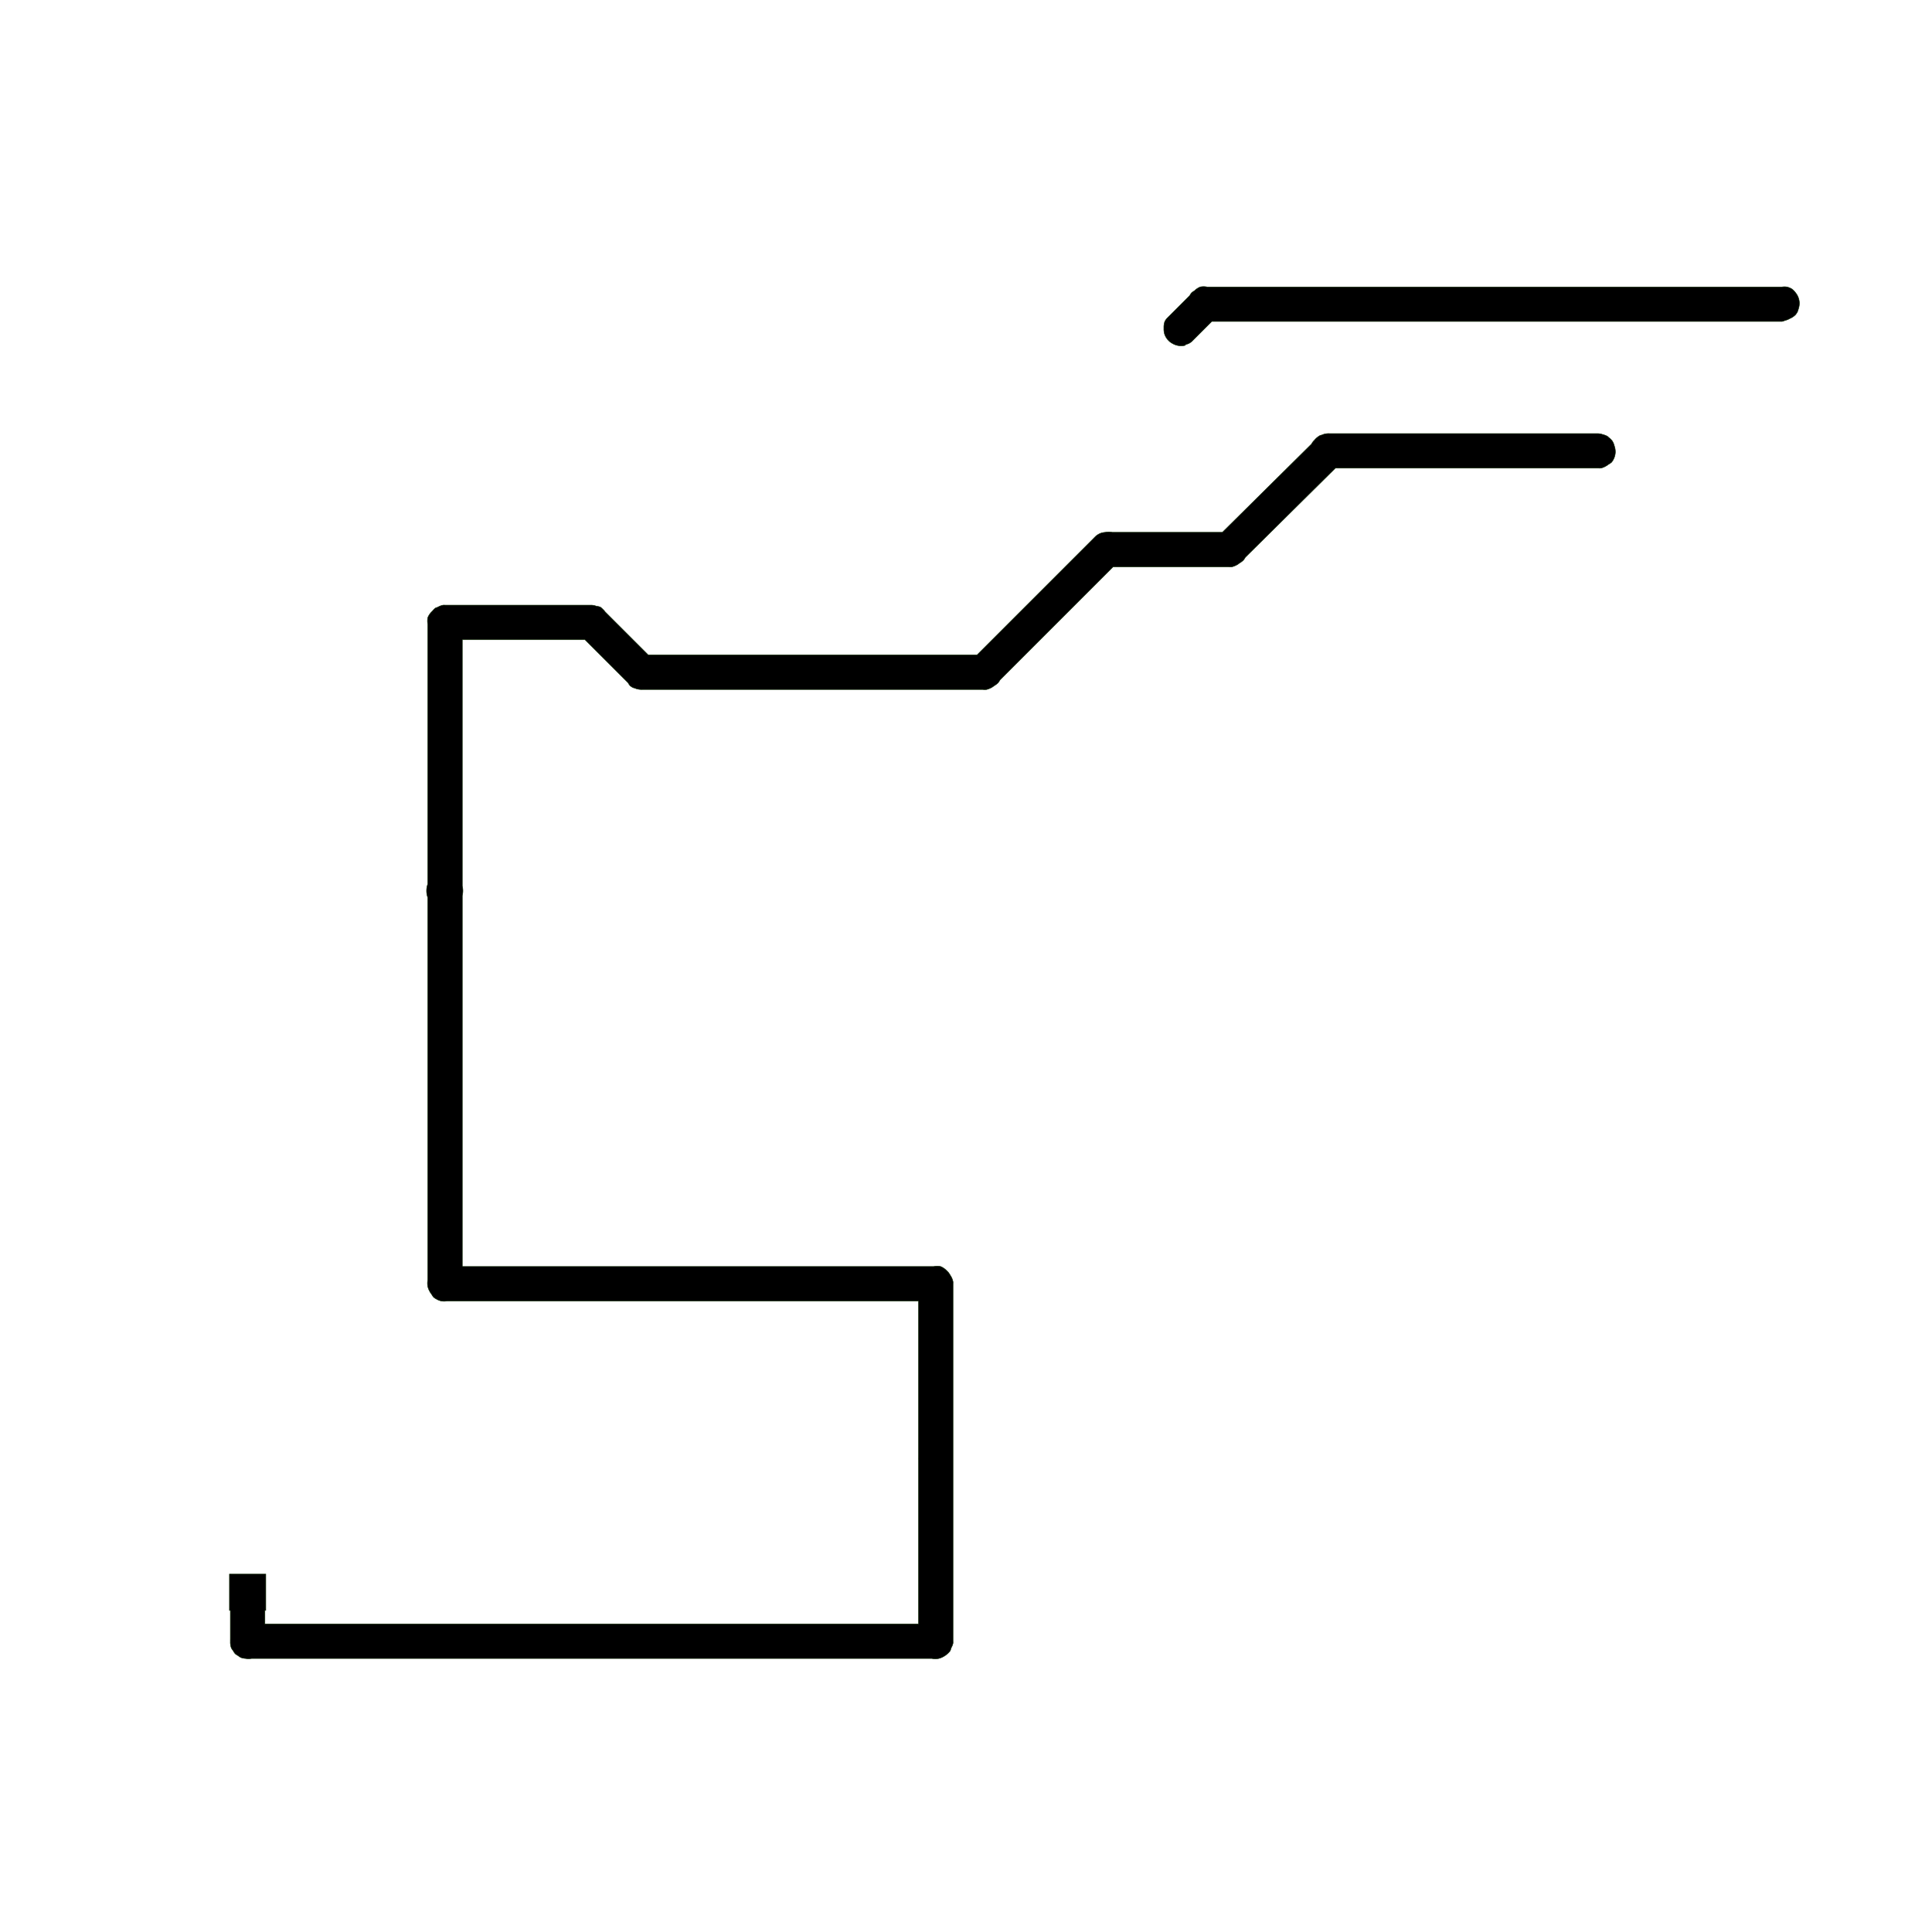 <?xml version="1.0" encoding="UTF-8" standalone="no"?>
<svg
   xmlns:dc="http://purl.org/dc/elements/1.1/"
   xmlns:cc="http://creativecommons.org/ns#"
   xmlns:rdf="http://www.w3.org/1999/02/22-rdf-syntax-ns#"
   xmlns:svg="http://www.w3.org/2000/svg"
   xmlns="http://www.w3.org/2000/svg"
   xmlns:sodipodi="http://sodipodi.sourceforge.net/DTD/sodipodi-0.dtd"
   xmlns:inkscape="http://www.inkscape.org/namespaces/inkscape"
   width="10cm"
   height="10cm"
   viewBox="0 0 283.465 283.465"
   version="1.1"
   id="svg311"
   sodipodi:docname="copperv3_top.gbr.svg"
   inkscape:version="0.92.5 (2060ec1f9f, 2020-04-08)">
  <defs
     id="defs315" />
  <sodipodi:namedview
     pagecolor="#ffffff"
     bordercolor="#666666"
     borderopacity="1"
     objecttolerance="10"
     gridtolerance="10"
     guidetolerance="10"
     inkscape:pageopacity="0"
     inkscape:pageshadow="2"
     inkscape:window-width="3720"
     inkscape:window-height="2032"
     id="namedview313"
     showgrid="false"
     inkscape:zoom="3.6520058"
     inkscape:cx="304.74258"
     inkscape:cy="149.73771"
     inkscape:window-x="120"
     inkscape:window-y="54"
     inkscape:window-maximized="1"
     inkscape:current-layer="svg311"
     inkscape:lockguides="false"
     units="cm" />
  <g
     id="g2193"
     transform="translate(-523.811,11.435)"
     style="fill:#000000;fill-opacity:1">
    <path
       id="path4-6"
       d="m 700.407,30.617 a 2.52,2.52 0 0 1 0.501,0.048 h 84.375 a 2.52,2.52 0 0 1 0.703,0 2.52,2.52 0 0 1 0.703,0.281 2.52,2.52 0 0 1 0.562,0.562 2.52,2.52 0 0 1 0.281,0.422 2.52,2.52 0 0 1 0.281,0.984 2.52,2.52 0 0 1 -0.141,0.984 2.52,2.52 0 0 1 -0.141,0.422 2.52,2.52 0 0 1 -0.281,0.422 2.52,2.52 0 0 1 -0.844,0.562 2.52,2.52 0 0 1 -0.703,0.281 2.52,2.52 0 0 1 -0.422,0.141 h -83.672 l -2.812,2.812 a 2.52,2.52 0 0 1 -0.141,0.141 2.52,2.52 0 0 1 -0.422,0.281 2.52,2.52 0 0 1 -0.422,0.141 2.52,2.52 0 0 1 -0.141,0.141 2.52,2.52 0 0 1 -1.125,0 2.52,2.52 0 0 1 -0.703,-0.281 2.52,2.52 0 0 1 -0.422,-0.281 2.52,2.52 0 0 1 -0.141,-0.141 2.52,2.52 0 0 1 -0.141,-0.141 2.52,2.52 0 0 1 -0.422,-0.703 2.52,2.52 0 0 1 -0.141,-0.984 2.52,2.52 0 0 1 0.141,-0.984 2.52,2.52 0 0 1 0.281,-0.422 2.52,2.52 0 0 1 0.141,-0.141 2.52,2.52 0 0 1 0.141,-0.141 l 3.097,-3.098 a 2.52,2.52 0 0 1 0.278,-0.417 2.52,2.52 0 0 1 0.398,-0.268 2.52,2.52 0 0 1 0.164,-0.154 2.52,2.52 0 0 1 0.703,-0.422 2.52,2.52 0 0 1 0.483,-0.048 z m 18.249,21.563 a 2.52,2.52 0 0 1 0.252,0.002 h 39.375 a 2.52,2.52 0 0 1 0.703,0.141 2.52,2.52 0 0 1 0.703,0.281 2.52,2.52 0 0 1 0.141,0.141 2.52,2.52 0 0 1 0.562,0.562 2.52,2.52 0 0 1 0.281,0.703 2.52,2.52 0 0 1 0.141,0.984 2.52,2.52 0 0 1 -0.281,0.984 2.52,2.52 0 0 1 -0.281,0.422 2.52,2.52 0 0 1 -0.422,0.281 2.52,2.52 0 0 1 -0.422,0.281 2.52,2.52 0 0 1 -0.703,0.281 2.52,2.52 0 0 1 -0.422,0 h -38.539 l -13.219,13.091 a 2.52,2.52 0 0 1 -0.274,0.409 2.52,2.52 0 0 1 -0.573,0.431 2.52,2.52 0 0 1 -0.693,0.413 2.52,2.52 0 0 1 -0.422,0.141 2.52,2.52 0 0 1 -0.562,0 h -16.875 l -16.594,16.594 a 2.52,2.52 0 0 1 -0.281,0.422 2.52,2.52 0 0 1 -0.573,0.431 2.52,2.52 0 0 1 -0.693,0.413 2.52,2.52 0 0 1 -0.422,0.141 2.52,2.52 0 0 1 -0.562,0 h -14.203 -35.719 a 2.52,2.52 0 0 1 -0.261,0 h -0.021 a 2.52,2.52 0 0 1 -0.009,-0.003 2.52,2.52 0 0 1 -0.694,-0.138 2.52,2.52 0 0 1 -0.122,-0.057 2.52,2.52 0 0 1 -0.3,-0.084 2.52,2.52 0 0 1 -0.422,-0.281 2.52,2.52 0 0 1 -0.281,-0.422 2.52,2.52 0 0 1 -0.002,-0.003 l -6.327,-6.325 h -18 v 36.141 c 0.051,0.219 0.086,0.451 0.086,0.708 0,0.256 -0.035,0.488 -0.086,0.708 v 54.413 h 69.188 a 2.52,2.52 0 0 1 0.984,0 2.52,2.52 0 0 1 0.844,0.562 2.52,2.52 0 0 1 0.141,0.141 2.52,2.52 0 0 1 0.025,0.025 2.52,2.52 0 0 1 0.116,0.116 2.52,2.52 0 0 1 0.167,0.23 2.52,2.52 0 0 1 0.139,0.229 2.52,2.52 0 0 1 0.397,0.948 2.52,2.52 0 0 1 0,0.278 2.52,2.52 0 0 1 0,0.003 v 25.453 27 a 2.52,2.52 0 0 1 0,0.008 2.52,2.52 0 0 1 0,0.274 2.52,2.52 0 0 1 -0.281,0.703 2.52,2.52 0 0 1 -0.141,0.422 2.52,2.52 0 0 1 -0.562,0.562 2.52,2.52 0 0 1 -0.422,0.281 2.52,2.52 0 0 1 -0.703,0.281 2.52,2.52 0 0 1 -0.984,0 h -99.844 a 2.52,2.52 0 0 1 -0.844,0 2.52,2.52 0 0 1 -0.703,-0.141 2.52,2.52 0 0 1 -0.422,-0.281 2.52,2.52 0 0 1 -0.003,-7.5e-4 2.52,2.52 0 0 1 -0.419,-0.28 2.52,2.52 0 0 1 -7.5e-4,-0.003 2.52,2.52 0 0 1 -0.28,-0.419 2.52,2.52 0 0 1 -7.5e-4,-0.003 2.52,2.52 0 0 0 0,-7.5e-4 2.52,2.52 0 0 1 -0.28,-0.417 2.52,2.52 0 0 1 -0.141,-0.984 2.52,2.52 0 0 1 0,-0.261 v -4.263 h -0.133 v -5.329 h 5.329 v 5.328 h -0.133 v 1.992 h 95.906 v -24.047 a 2.52,2.52 0 0 1 0,-0.422 2.52,2.52 0 0 1 0,-0.261 v -22.661 h -69.188 a 2.52,2.52 0 0 1 -0.844,0 2.52,2.52 0 0 1 -0.703,-0.281 2.52,2.52 0 0 1 -0.422,-0.281 2.52,2.52 0 0 1 -0.281,-0.422 2.52,2.52 0 0 1 -7.5e-4,-0.003 2.52,2.52 0 0 1 -0.28,-0.419 2.52,2.52 0 0 1 -0.01,-0.021 2.52,2.52 0 0 1 -0.003,-0.006 2.52,2.52 0 0 1 -0.268,-0.677 2.52,2.52 0 0 1 0,-0.984 v -56.083 c -0.108,-0.298 -0.18,-0.627 -0.18,-1.006 0,-0.379 0.072,-0.708 0.18,-1.006 V 80.165 a 2.52,2.52 0 0 1 0,-0.984 2.52,2.52 0 0 1 0.562,-0.844 2.52,2.52 0 0 1 0.141,-0.141 2.52,2.52 0 0 1 0.422,-0.422 2.52,2.52 0 0 1 0.313,-0.11 2.52,2.52 0 0 1 0.812,-0.312 2.52,2.52 0 0 1 0.281,0 h 21.516 a 2.52,2.52 0 0 1 0.69,0.152 2.52,2.52 0 0 1 0.576,0.129 2.52,2.52 0 0 1 0.356,0.316 2.52,2.52 0 0 1 0.347,0.387 2.52,2.52 0 0 1 0.003,0.003 l 6.325,6.325 h 34.875 a 2.52,2.52 0 0 1 0.281,0 2.52,2.52 0 0 1 0.275,0 h 12.802 l 17.156,-17.156 a 2.52,2.52 0 0 1 0.141,-0.141 2.52,2.52 0 0 1 0.141,-0.141 2.52,2.52 0 0 1 0.703,-0.422 2.52,2.52 0 0 1 0.218,-0.066 2.52,2.52 0 0 1 0.133,-0.028 2.52,2.52 0 0 1 0.116,-0.022 2.52,2.52 0 0 1 0.127,-0.013 2.52,2.52 0 0 1 0.108,-0.012 2.52,2.52 0 0 1 0.984,0 h 16.179 l 13.081,-12.955 a 2.52,2.52 0 0 1 0.271,-0.404 2.52,2.52 0 0 1 0.141,-0.141 2.52,2.52 0 0 1 0.422,-0.422 2.52,2.52 0 0 1 0.422,-0.281 2.52,2.52 0 0 1 0.289,-0.081 2.52,2.52 0 0 1 0.133,-0.06 2.52,2.52 0 0 1 0.697,-0.139 2.52,2.52 0 0 1 0.006,-0.002 h 0.013 a 2.52,2.52 0 0 1 0.016,-0.002 z"
       style="fill:#000000;fill-opacity:1;fill-rule:evenodd;stroke:#0b2700;stroke-width:0.075;stroke-miterlimit:4;stroke-dasharray:none;stroke-opacity:1"
       inkscape:connector-curvature="0" />
  </g>
</svg>
